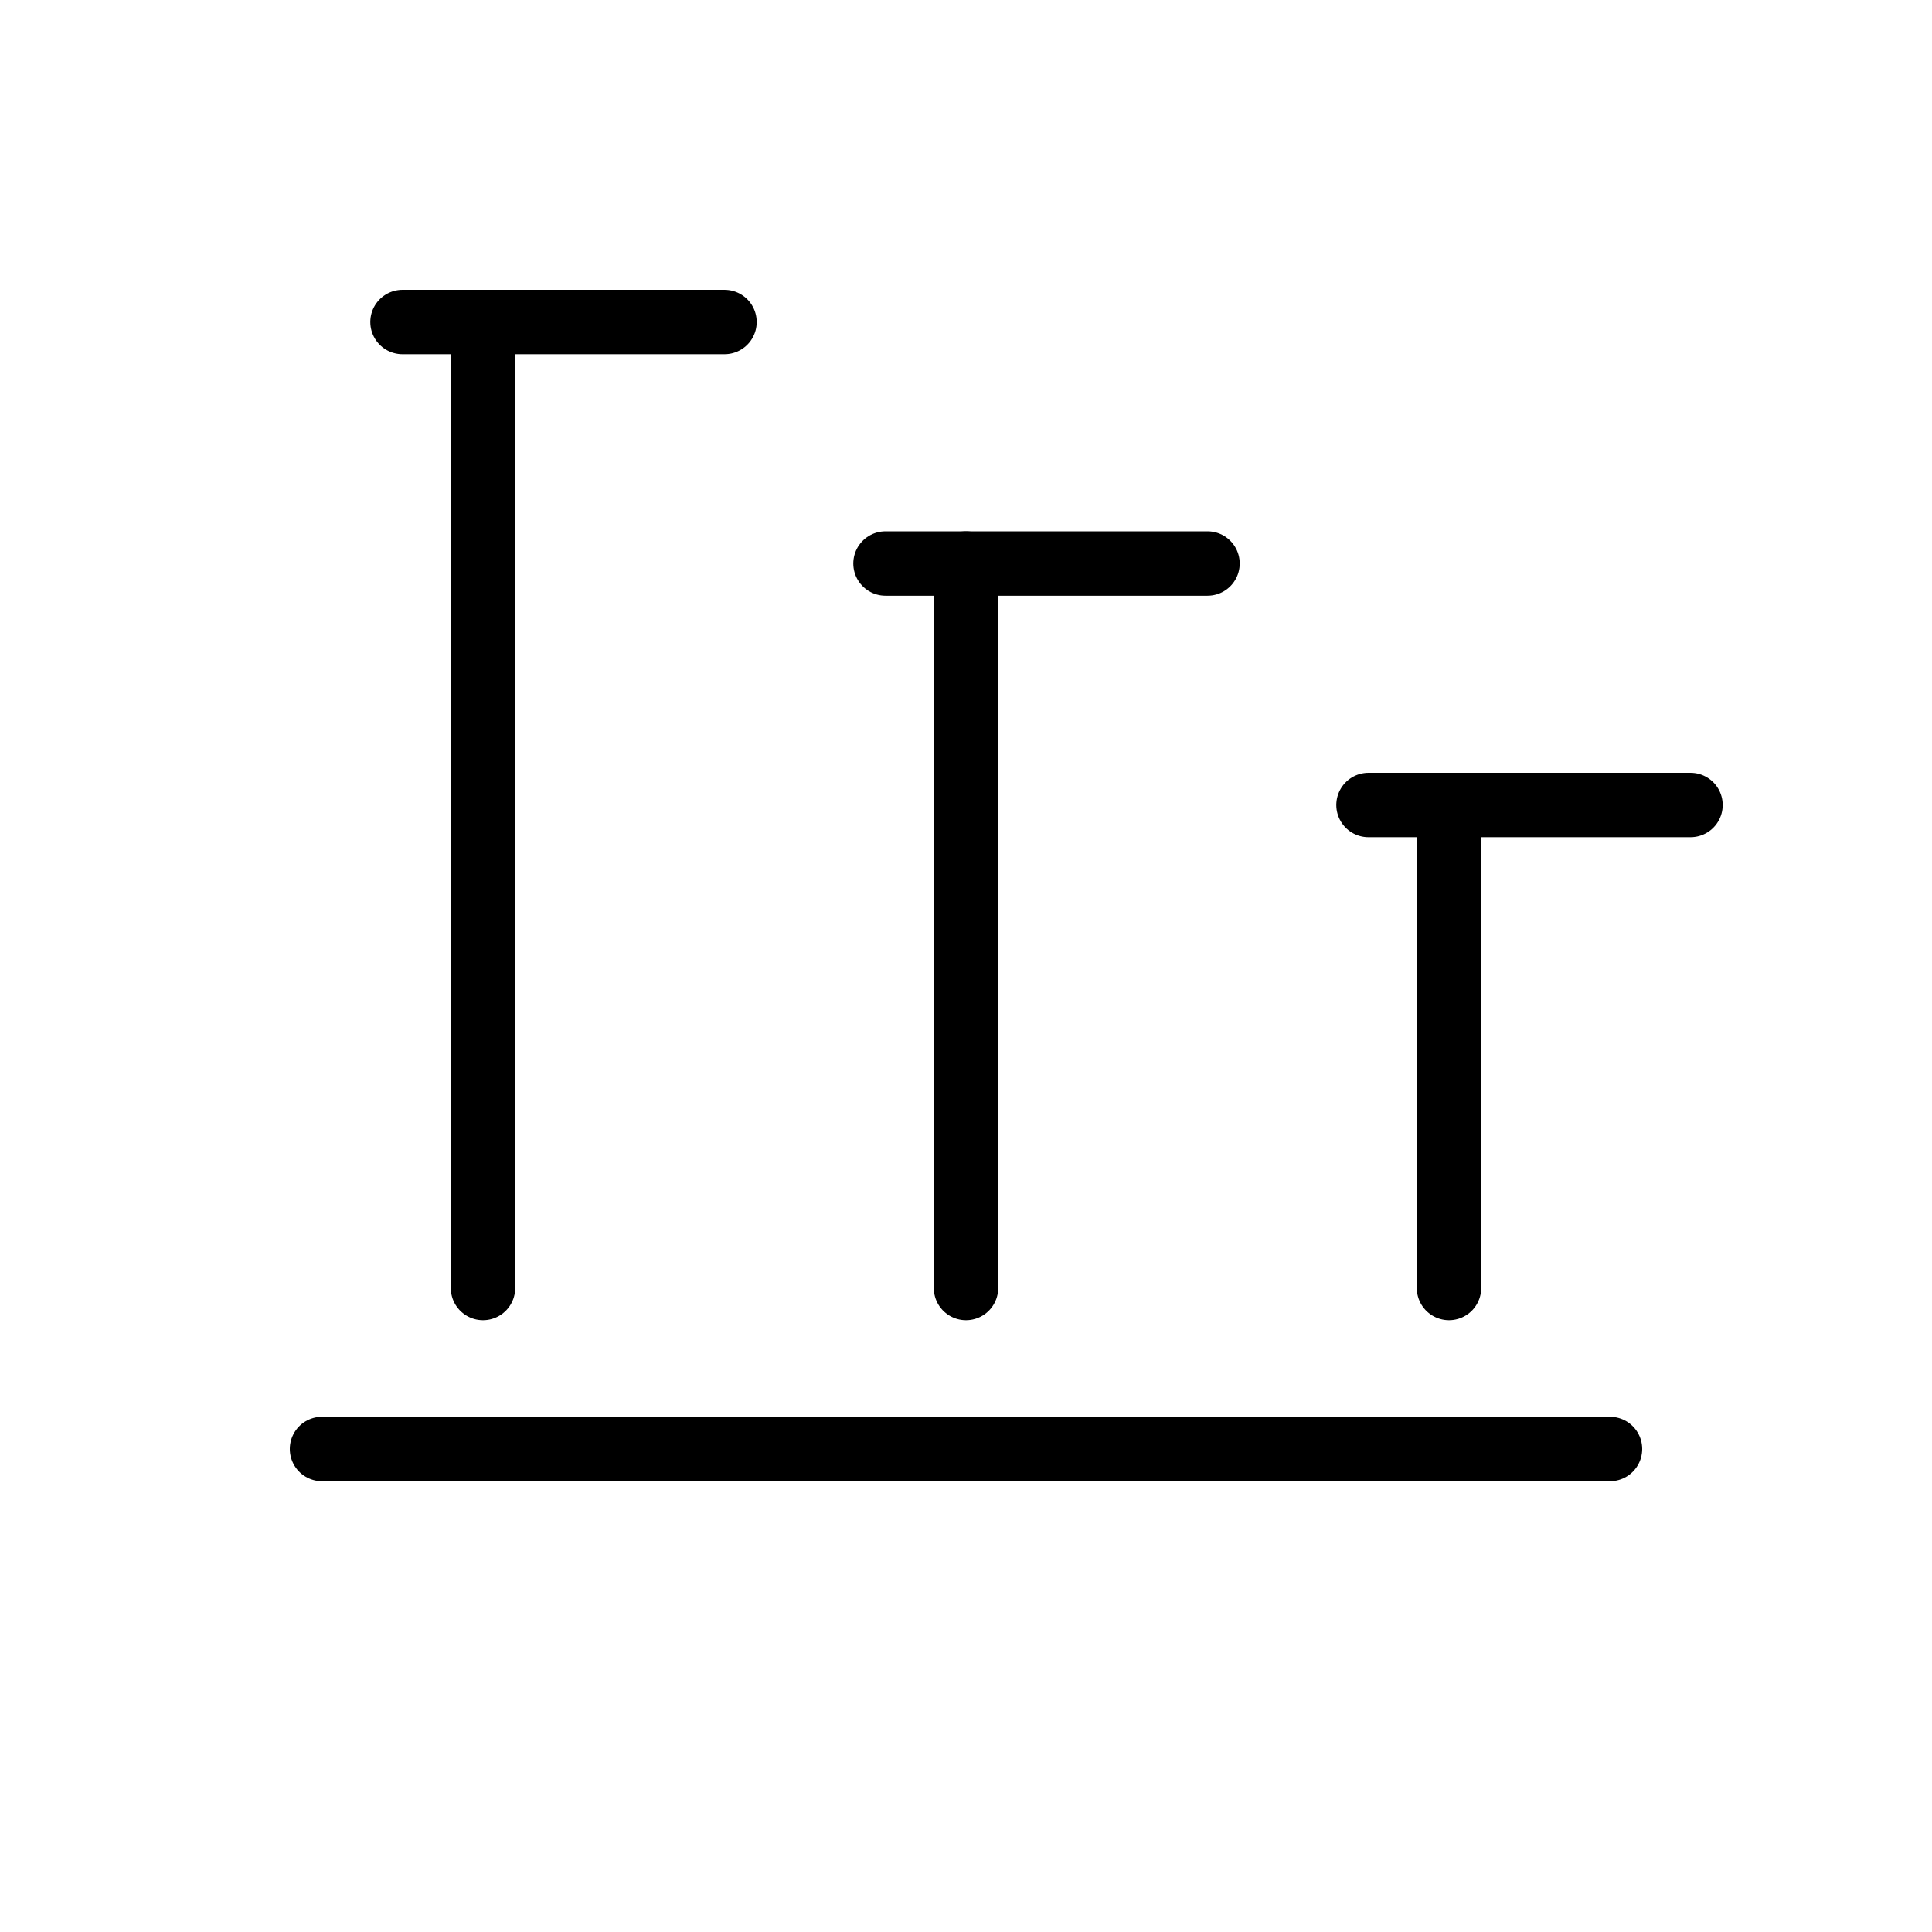<svg xmlns="http://www.w3.org/2000/svg" viewBox="0 0 24 24">
  <g fill="none" stroke="black" stroke-width="0.8" stroke-linecap="round" stroke-linejoin="round">
    <ns0:path xmlns:ns0="http://www.w3.org/2000/svg" d="M4 18h16" /><ns0:path xmlns:ns0="http://www.w3.org/2000/svg" d="M6 4v12M12 7v9M18 10v6" /><ns0:path xmlns:ns0="http://www.w3.org/2000/svg" d="M5 4h4M11 7h4M17 10h4" />
  </g>
</svg>